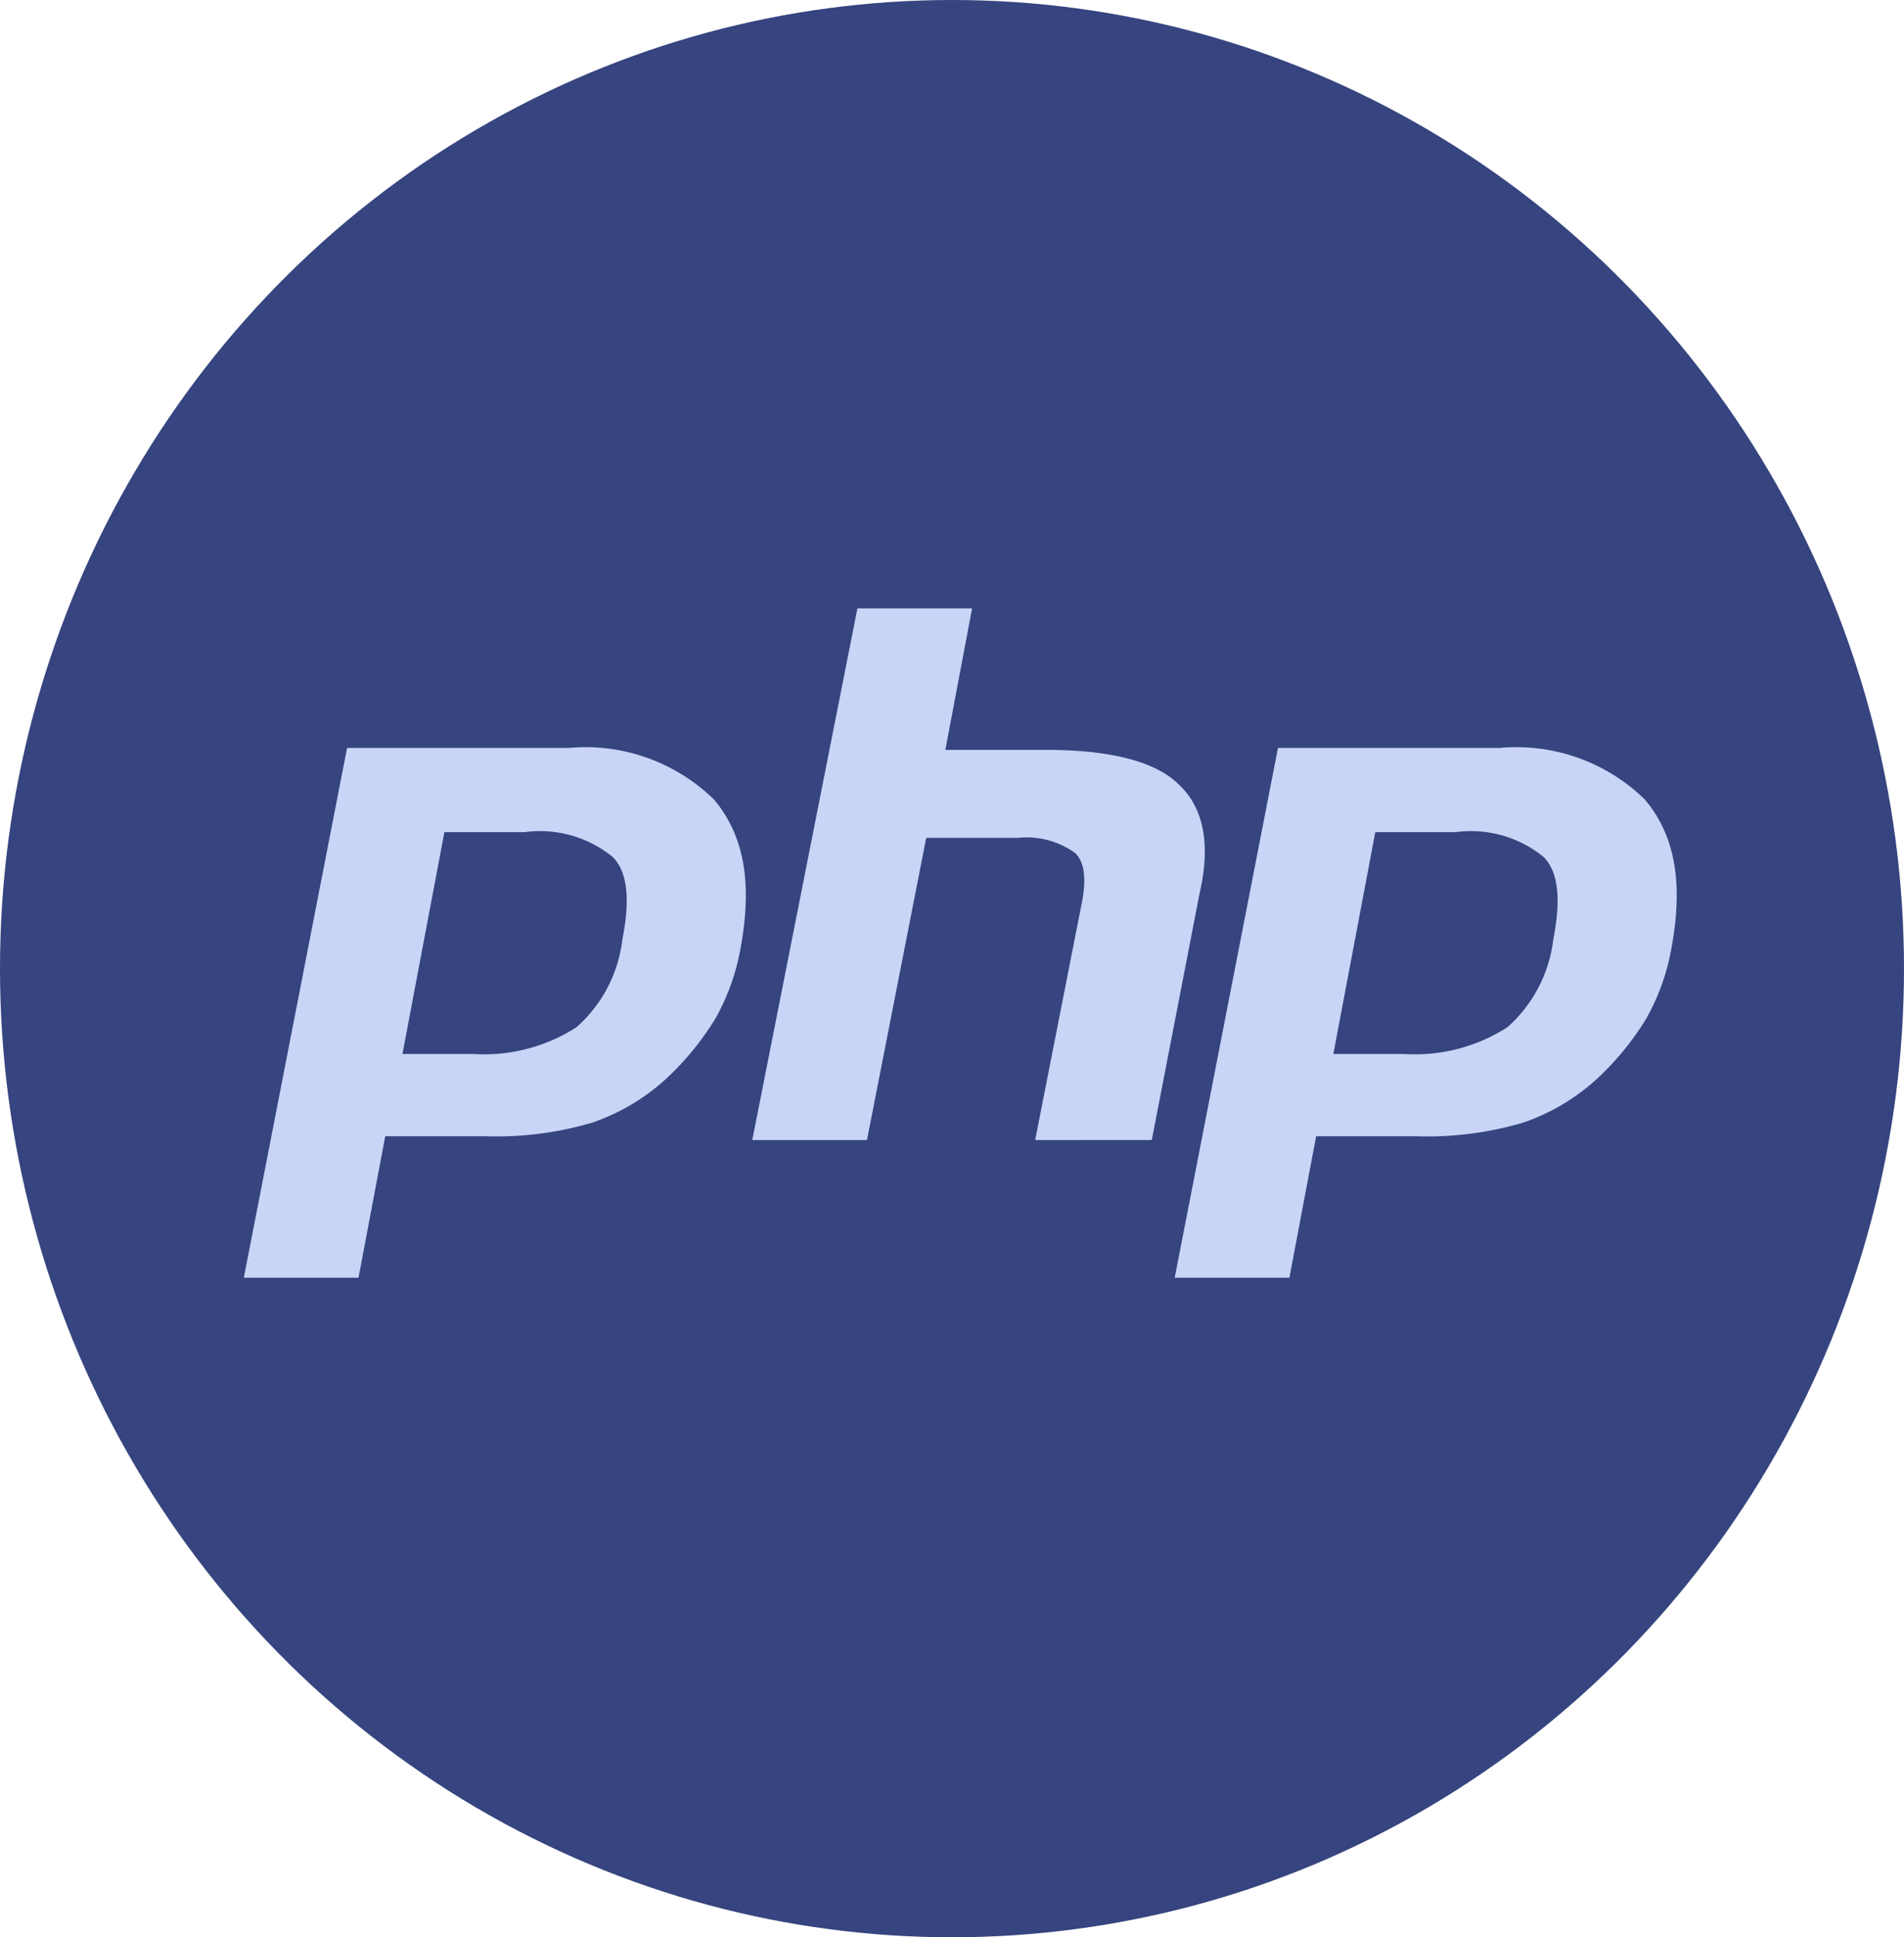 <svg id="PHP" xmlns="http://www.w3.org/2000/svg" width="59" height="60" viewBox="0 0 59 60">
  <g id="Groupe_211" data-name="Groupe 211" transform="translate(0 0)">
    <g id="Groupe_210" data-name="Groupe 210">
      <ellipse id="Ellipse_11" data-name="Ellipse 11" cx="29.5" cy="30" rx="29.5" ry="30" fill="#36447f"/>
    </g>
  </g>
  <g id="Layer_2_1_" transform="translate(7.555 18.842)">
    <g id="Groupe_213" data-name="Groupe 213">
      <g id="Groupe_212" data-name="Groupe 212">
        <path id="Tracé_340" data-name="Tracé 340" d="M35.707,54.906a3.567,3.567,0,0,1,2.725.77c.474.474.533,1.362.3,2.547a4.3,4.3,0,0,1-1.422,2.725,5.292,5.292,0,0,1-3.2.829H31.916l1.3-6.871ZM27,68.707h3.554l.829-4.383h3.08a10.529,10.529,0,0,0,3.317-.415,6.5,6.5,0,0,0,2.369-1.422,8.76,8.76,0,0,0,1.481-1.836,6.892,6.892,0,0,0,.77-2.192c.355-1.955.118-3.435-.829-4.561a5.7,5.7,0,0,0-4.5-1.6H30.2Z" transform="translate(-27 -47.976)" fill="#c9d5f7"/>
        <path id="Tracé_341" data-name="Tracé 341" d="M56.858,45h3.554l-.829,4.383h3.139c1.955,0,3.376.355,4.087,1.066.77.711,1.007,1.836.652,3.376l-1.481,7.641H62.366l1.422-7.226c.178-.829.118-1.362-.178-1.658a2.553,2.553,0,0,0-1.777-.474H58.99l-1.836,9.359H53.6Z" transform="translate(-37.844 -45)" fill="#c9d5f7"/>
        <path id="Tracé_342" data-name="Tracé 342" d="M84.407,54.906a3.567,3.567,0,0,1,2.725.77c.474.474.533,1.362.3,2.547a4.3,4.3,0,0,1-1.422,2.725,5.292,5.292,0,0,1-3.2.829H80.616l1.3-6.871ZM75.7,68.707h3.554l.829-4.383h3.08a10.529,10.529,0,0,0,3.317-.415,6.5,6.5,0,0,0,2.369-1.422,8.76,8.76,0,0,0,1.481-1.836,6.893,6.893,0,0,0,.77-2.192c.355-1.955.118-3.435-.829-4.561a5.7,5.7,0,0,0-4.5-1.6H78.9Z" transform="translate(-46.854 -47.976)" fill="#c9d5f7"/>
      </g>
    </g>
  </g>
</svg>
